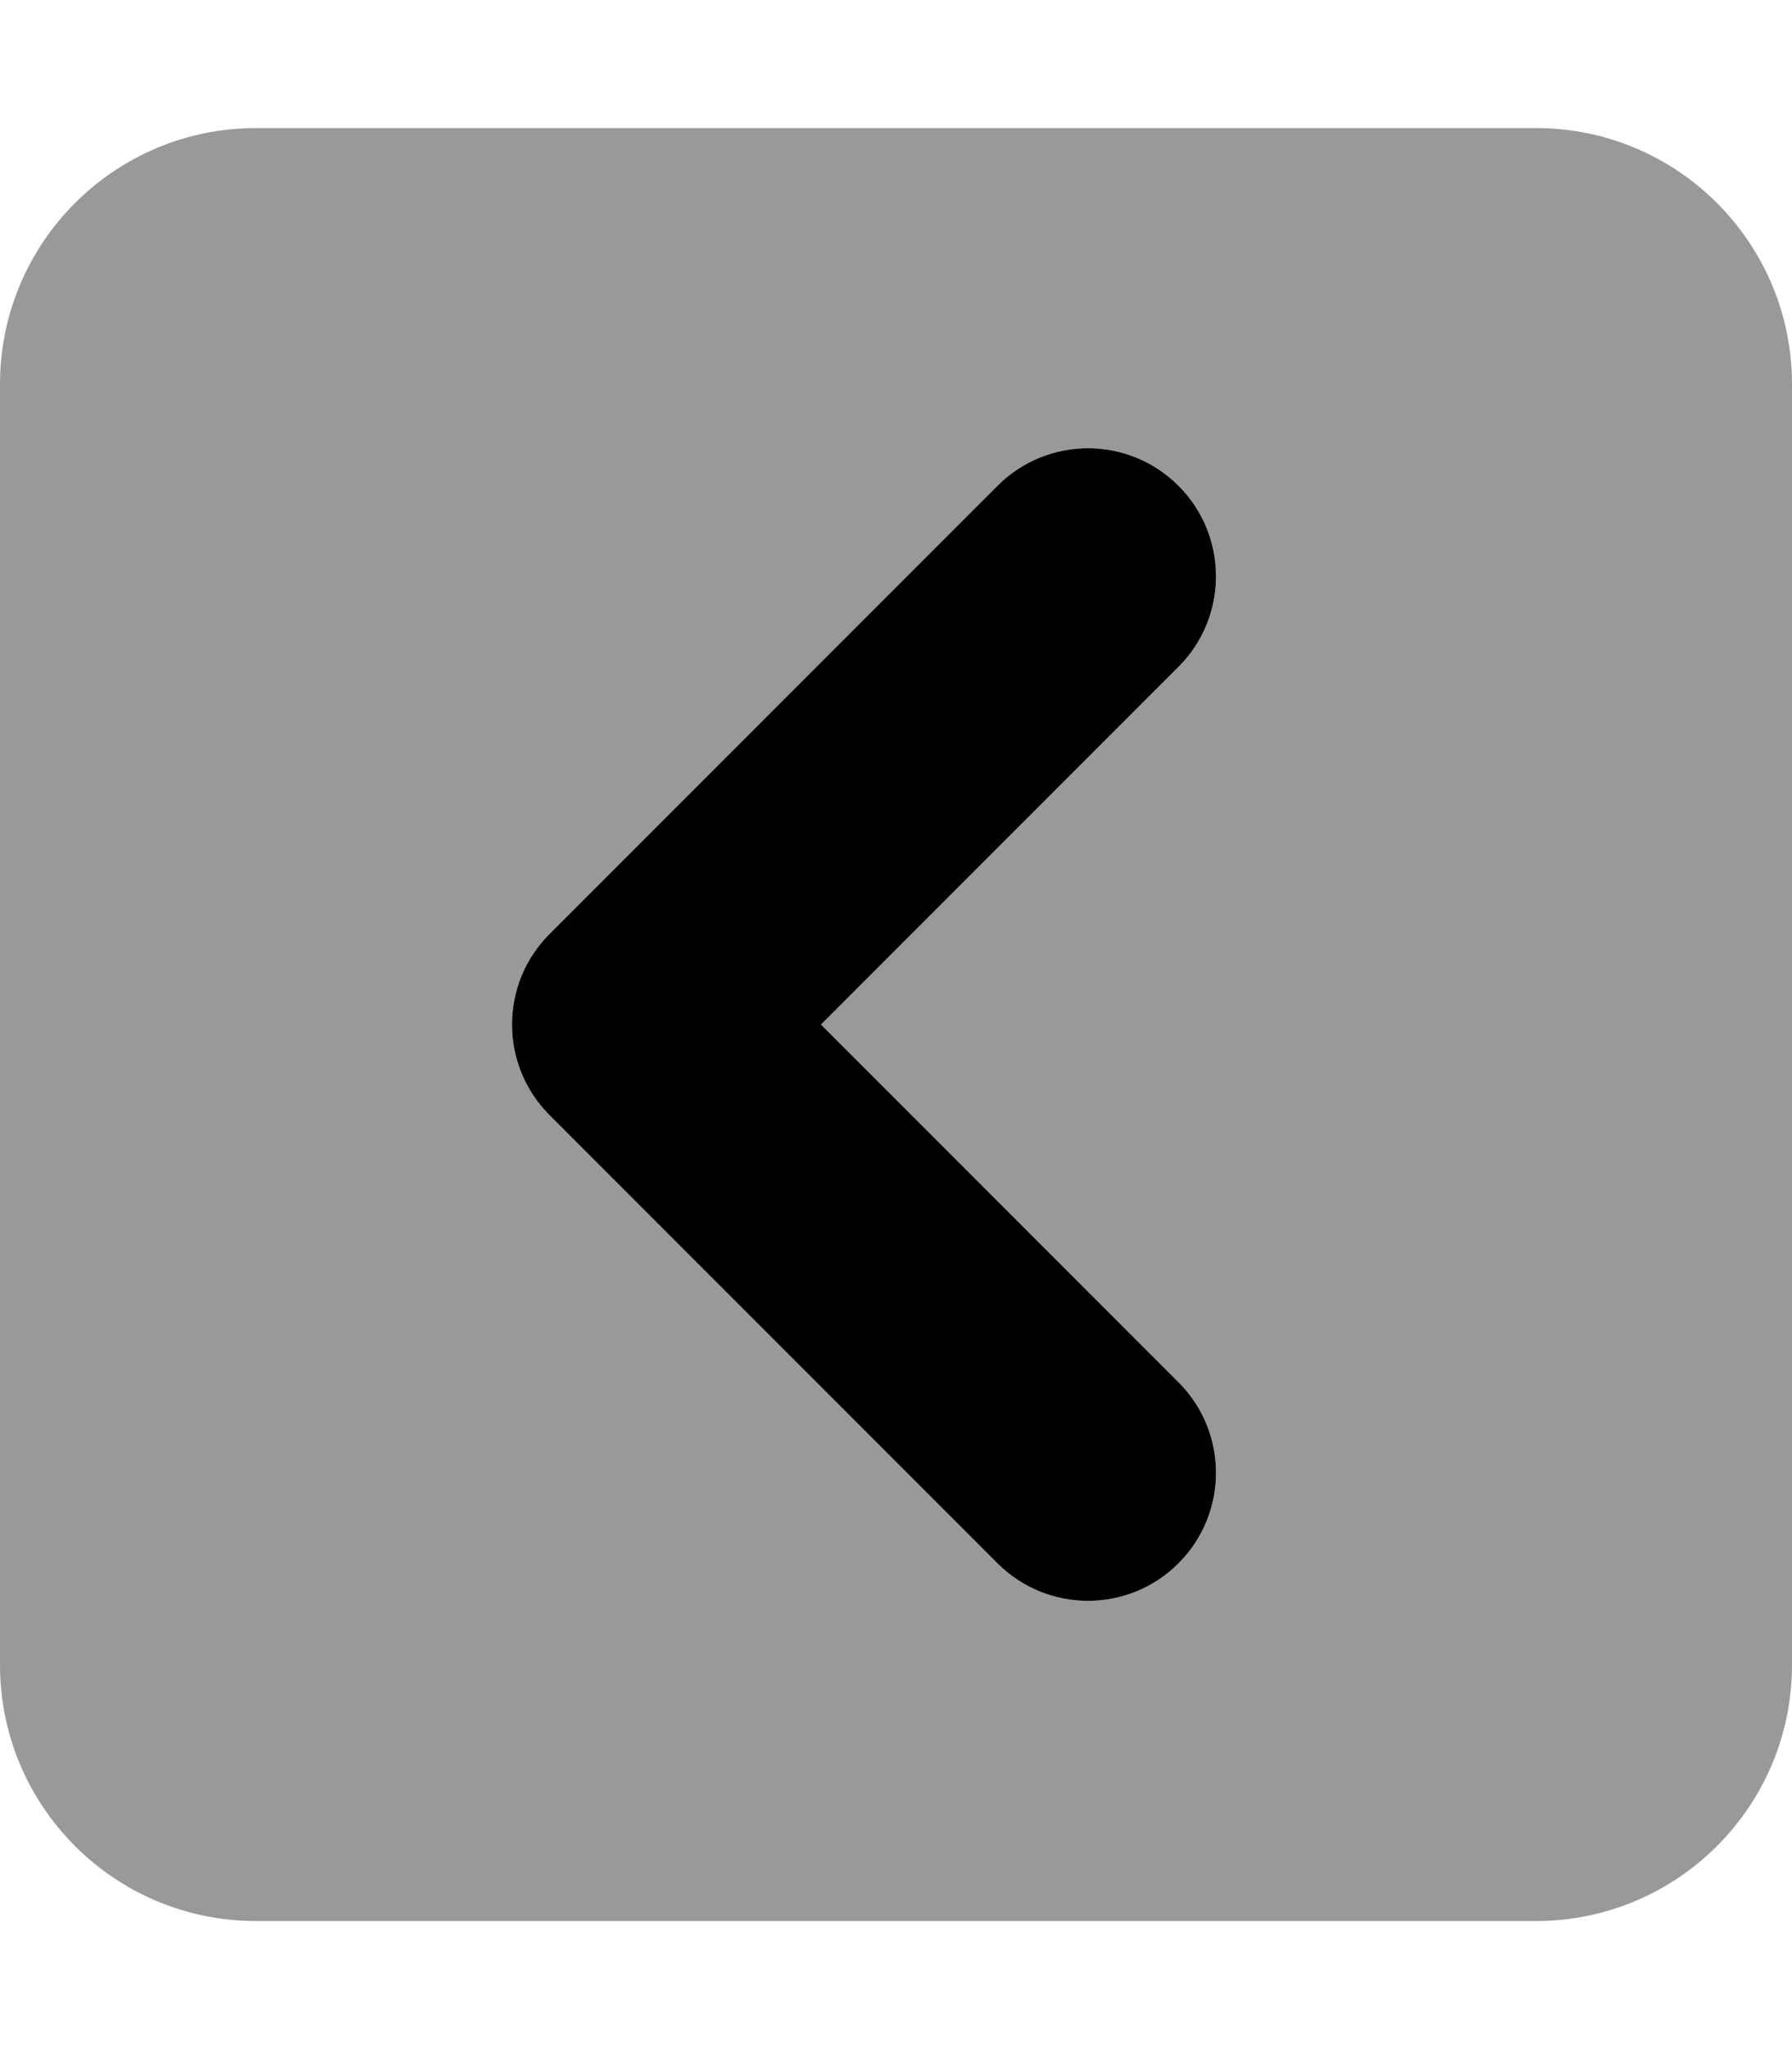 <svg xmlns="http://www.w3.org/2000/svg"
     viewBox="0 0 448 512"><!-- Font Awesome Pro 6.0.0-alpha2 by @fontawesome - https://fontawesome.com License - https://fontawesome.com/license (Commercial License) -->
    <defs>
        <style>.fa-secondary{opacity:.4}</style>
    </defs>
    <path d="M384 32H64C28.654 32 0 60.656 0 96V416C0 451.344 28.654 480 64 480H384C419.348 480 448 451.344 448 416V96C448 60.656 419.348 32 384 32ZM294.625 345.375C307.125 357.875 307.125 378.125 294.625 390.625S261.875 403.125 249.375 390.625L137.375 278.625C131.125 272.375 128 264.188 128 256S131.125 239.625 137.375 233.375L249.375 121.375C261.875 108.875 282.125 108.875 294.625 121.375S307.125 154.125 294.625 166.625L205.25 256L294.625 345.375Z"
          class="fa-secondary"/>
    <path d="M294.625 345.375C307.125 357.875 307.125 378.125 294.625 390.625S261.875 403.125 249.375 390.625L137.375 278.625C131.125 272.375 128 264.188 128 256S131.125 239.625 137.375 233.375L249.375 121.375C261.875 108.875 282.125 108.875 294.625 121.375S307.125 154.125 294.625 166.625L205.25 256L294.625 345.375Z"
          class="fa-primary"/>
</svg>